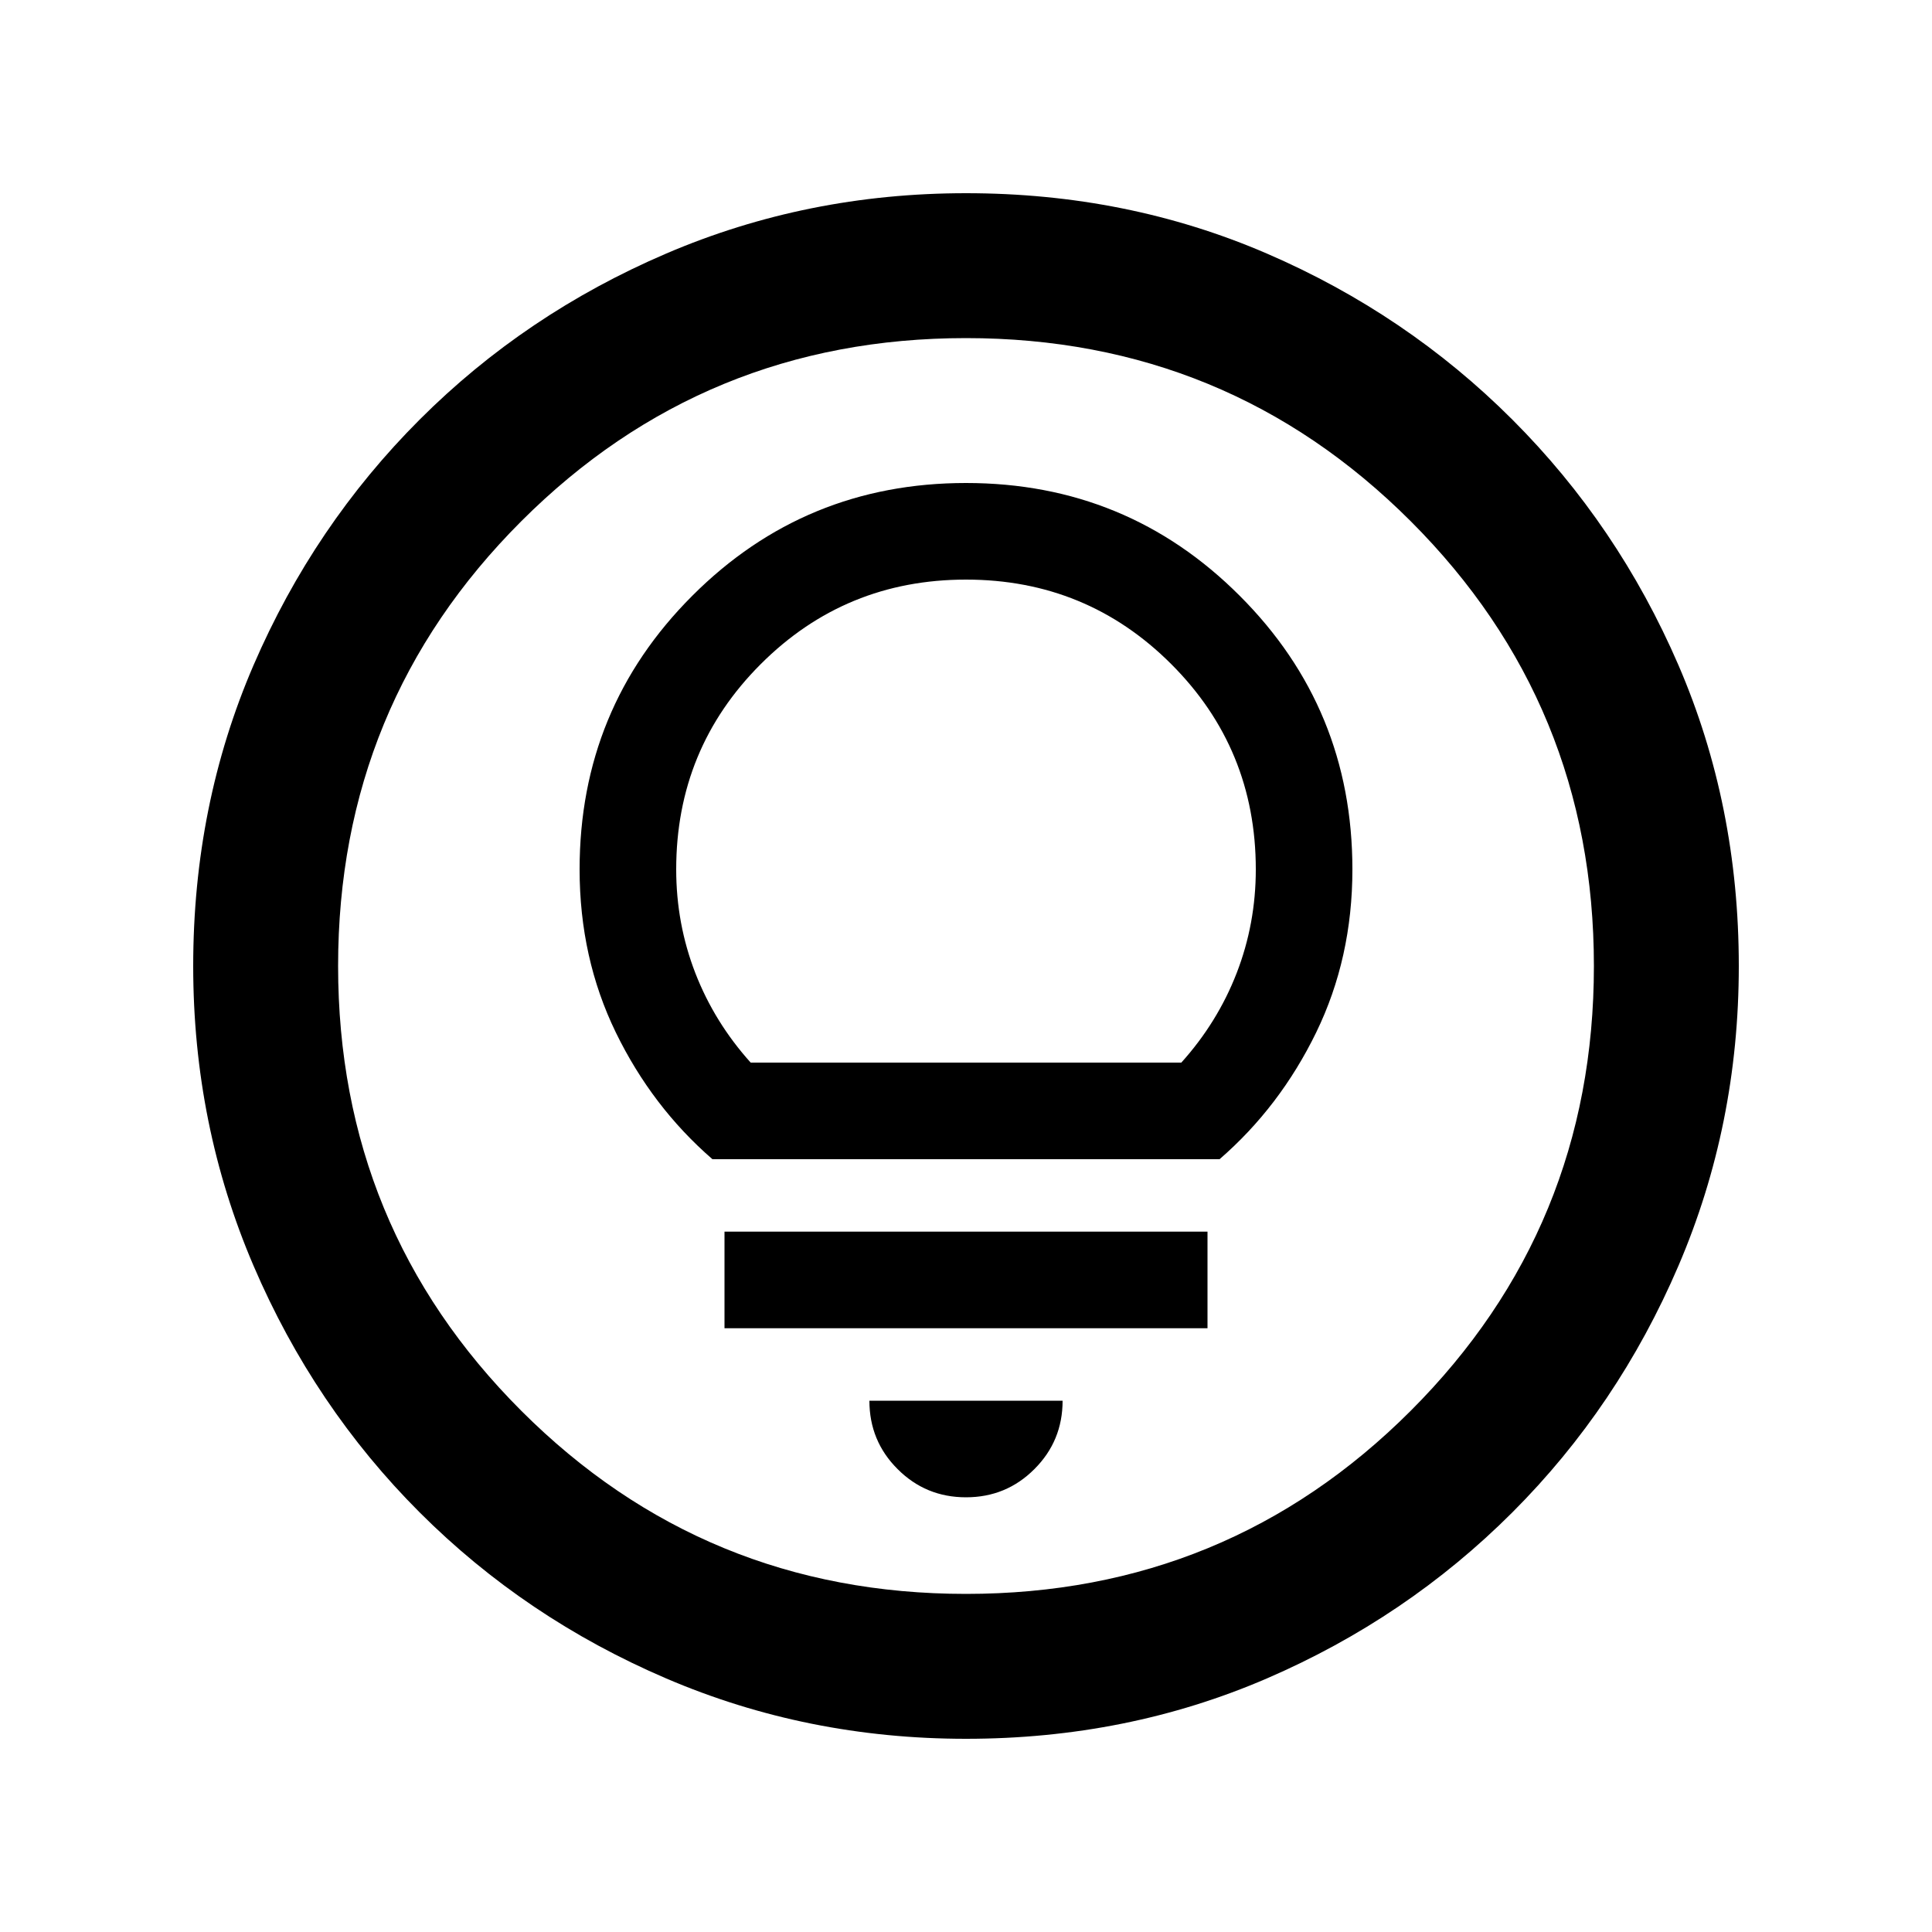 <svg xmlns="http://www.w3.org/2000/svg" viewBox="0 0 20 20"><path d="M10 15.5q.417 0 .708-.292.292-.291.292-.708H9q0 .417.292.708.291.292.708.292Zm-2.5-1.75h5v-1h-5ZM7.375 12h5.25q.625-.542 1-1.312Q14 9.917 14 9q0-1.667-1.167-2.833Q11.667 5 10 5 8.333 5 7.167 6.167 6 7.333 6 9q0 .917.375 1.688.375.77 1 1.312Zm.396-1q-.375-.417-.573-.927Q7 9.562 7 9q0-1.25.875-2.125T10 6q1.25 0 2.125.875T13 9q0 .562-.198 1.073-.198.51-.573.927ZM10 18q-1.646 0-3.104-.625-1.458-.625-2.552-1.719t-1.719-2.552Q2 11.646 2 10q0-1.667.625-3.115.625-1.447 1.719-2.541Q5.438 3.25 6.896 2.625T10 2q1.667 0 3.115.625 1.447.625 2.541 1.719 1.094 1.094 1.719 2.541Q18 8.333 18 10q0 1.646-.625 3.104-.625 1.458-1.719 2.552t-2.541 1.719Q11.667 18 10 18Zm0-1.5q2.708 0 4.604-1.896T16.5 10q0-2.708-1.896-4.604T10 3.5q-2.708 0-4.604 1.896T3.5 10q0 2.708 1.896 4.604T10 16.5Zm0-6.5Z"/></svg>
